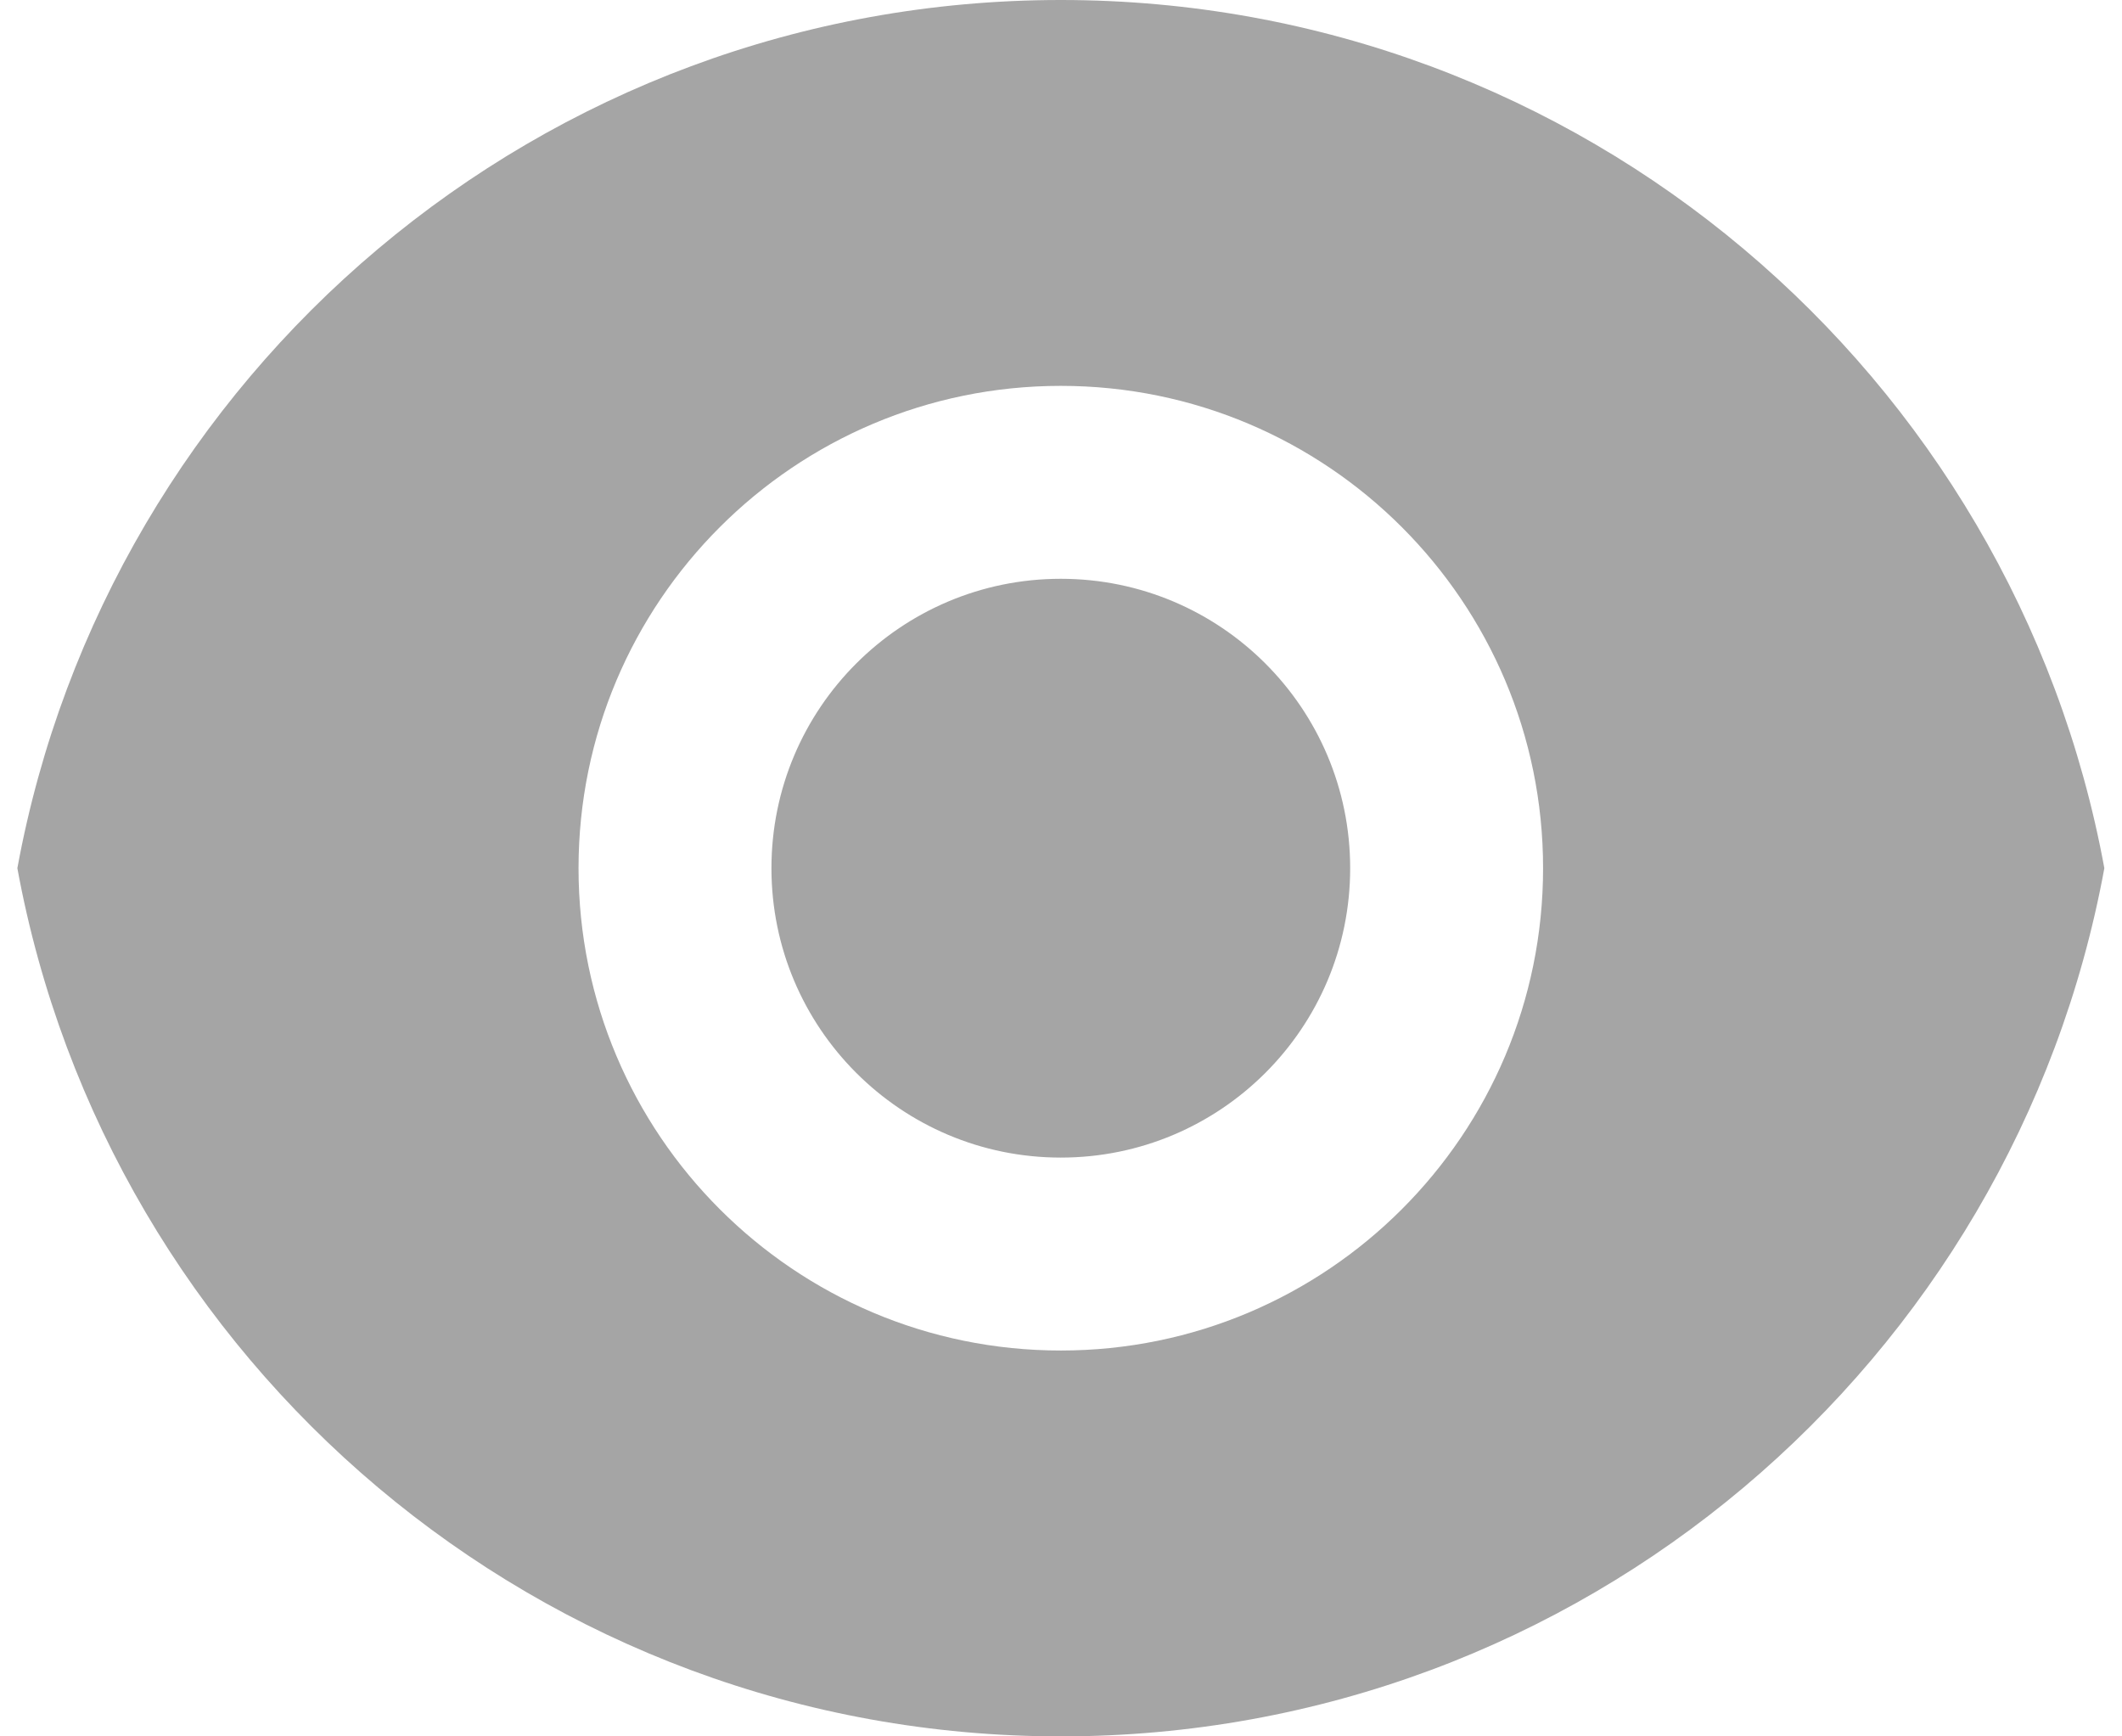 <svg width="22" height="18" viewBox="0 0 22 18" fill="none" xmlns="http://www.w3.org/2000/svg">
<path d="M0.18 9C1.12 3.88 5.606 0 10.998 0C16.39 0 20.876 3.88 21.817 9C20.876 14.12 16.39 18 10.998 18C5.606 18 1.12 14.12 0.18 9ZM10.998 14C13.76 14 15.998 11.761 15.998 9C15.998 6.239 13.76 4 10.998 4C8.237 4 5.998 6.239 5.998 9C5.998 11.761 8.237 14 10.998 14ZM10.998 12C9.341 12 7.998 10.657 7.998 9C7.998 7.343 9.341 6 10.998 6C12.655 6 13.998 7.343 13.998 9C13.998 10.657 12.655 12 10.998 12Z" fill="#A5A5A5"/>
</svg>
